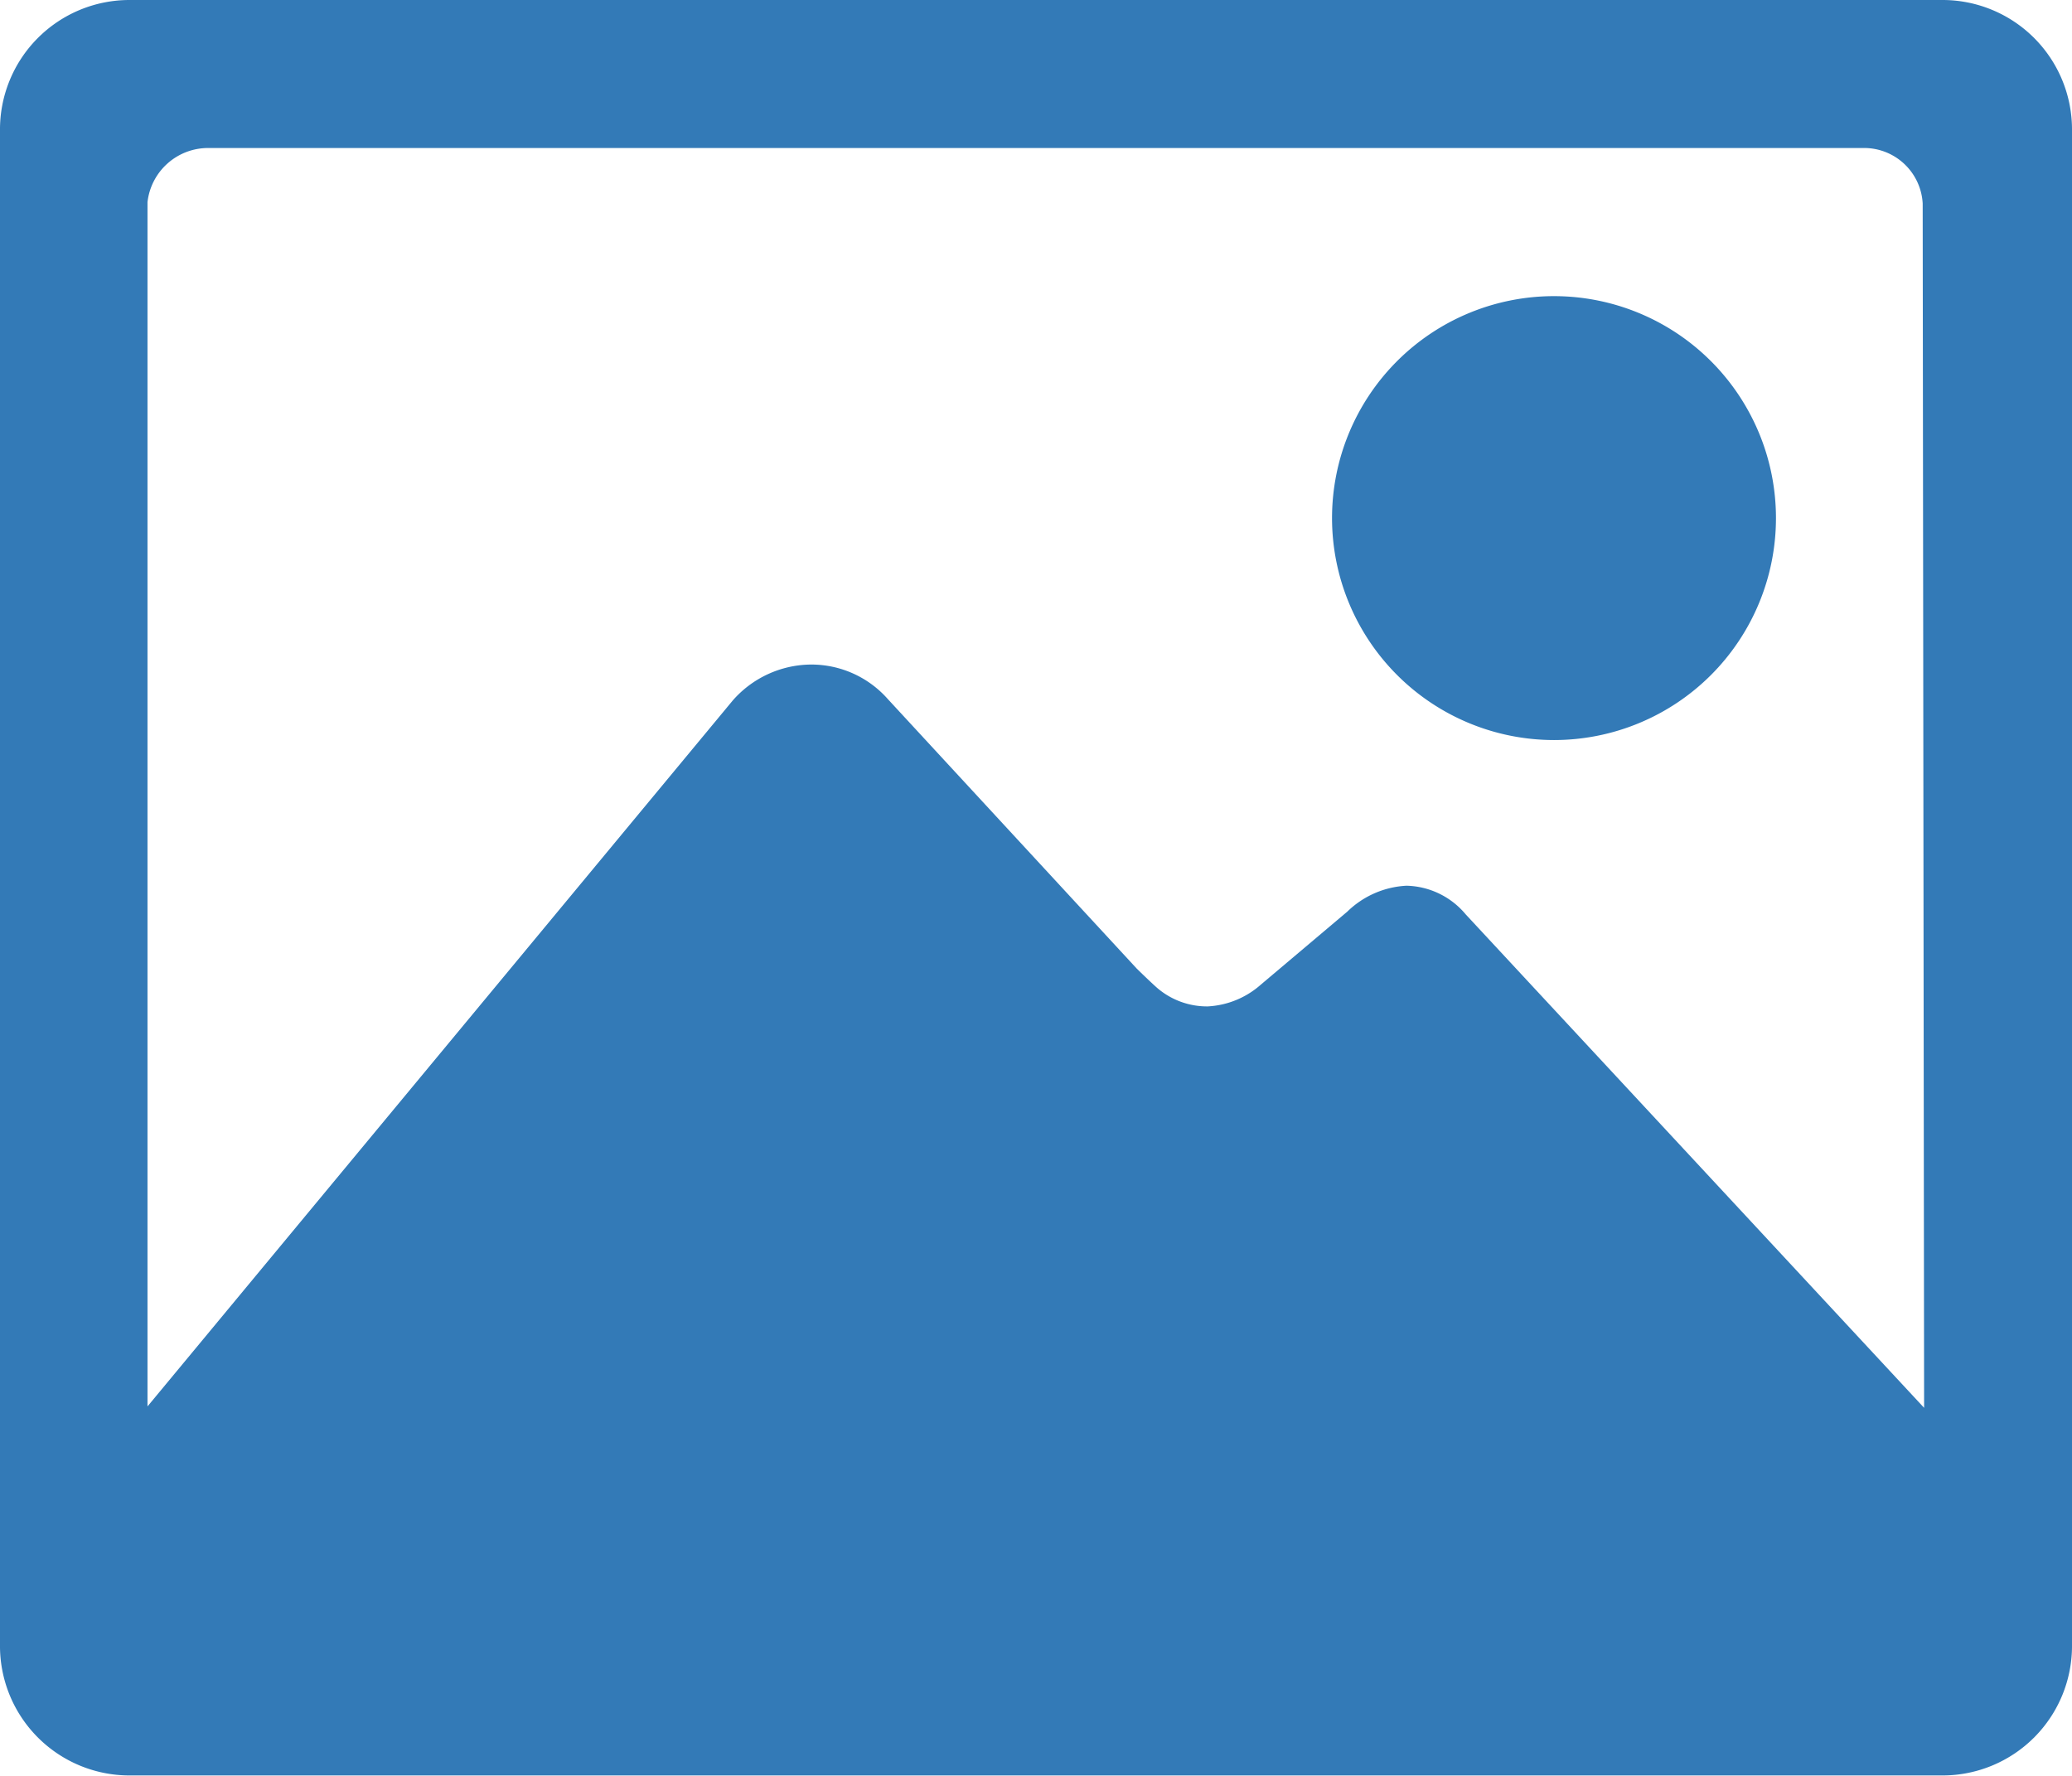 <svg xmlns="http://www.w3.org/2000/svg" width="16" height="13.714" viewBox="0 0 16 13.714"><defs><style>.a{fill:#337ab7;}</style></defs><g transform="translate(-32 -64)"><path class="a" d="M321.714,131.429A1.714,1.714,0,1,0,320,129.714,1.715,1.715,0,0,0,321.714,131.429Z" transform="translate(-277.714 -61.714)"/><path class="a" d="M47,64H33a1,1,0,0,0-1,1.011V76.7a1,1,0,0,0,1,1.011H47A1,1,0,0,0,48,76.7V65.011A1,1,0,0,0,47,64Zm-3.682,7.061a.613.613,0,0,0-.457-.221.706.706,0,0,0-.457.2l-.668.564a.67.67,0,0,1-.411.168.591.591,0,0,1-.393-.146c-.036-.032-.1-.093-.154-.146L38.857,69.4a.788.788,0,0,0-.6-.268.811.811,0,0,0-.6.279l-4.518,5.45v-9.3a.471.471,0,0,1,.468-.418H46.386a.453.453,0,0,1,.461.429l.011,9.3Z"/></g></svg>